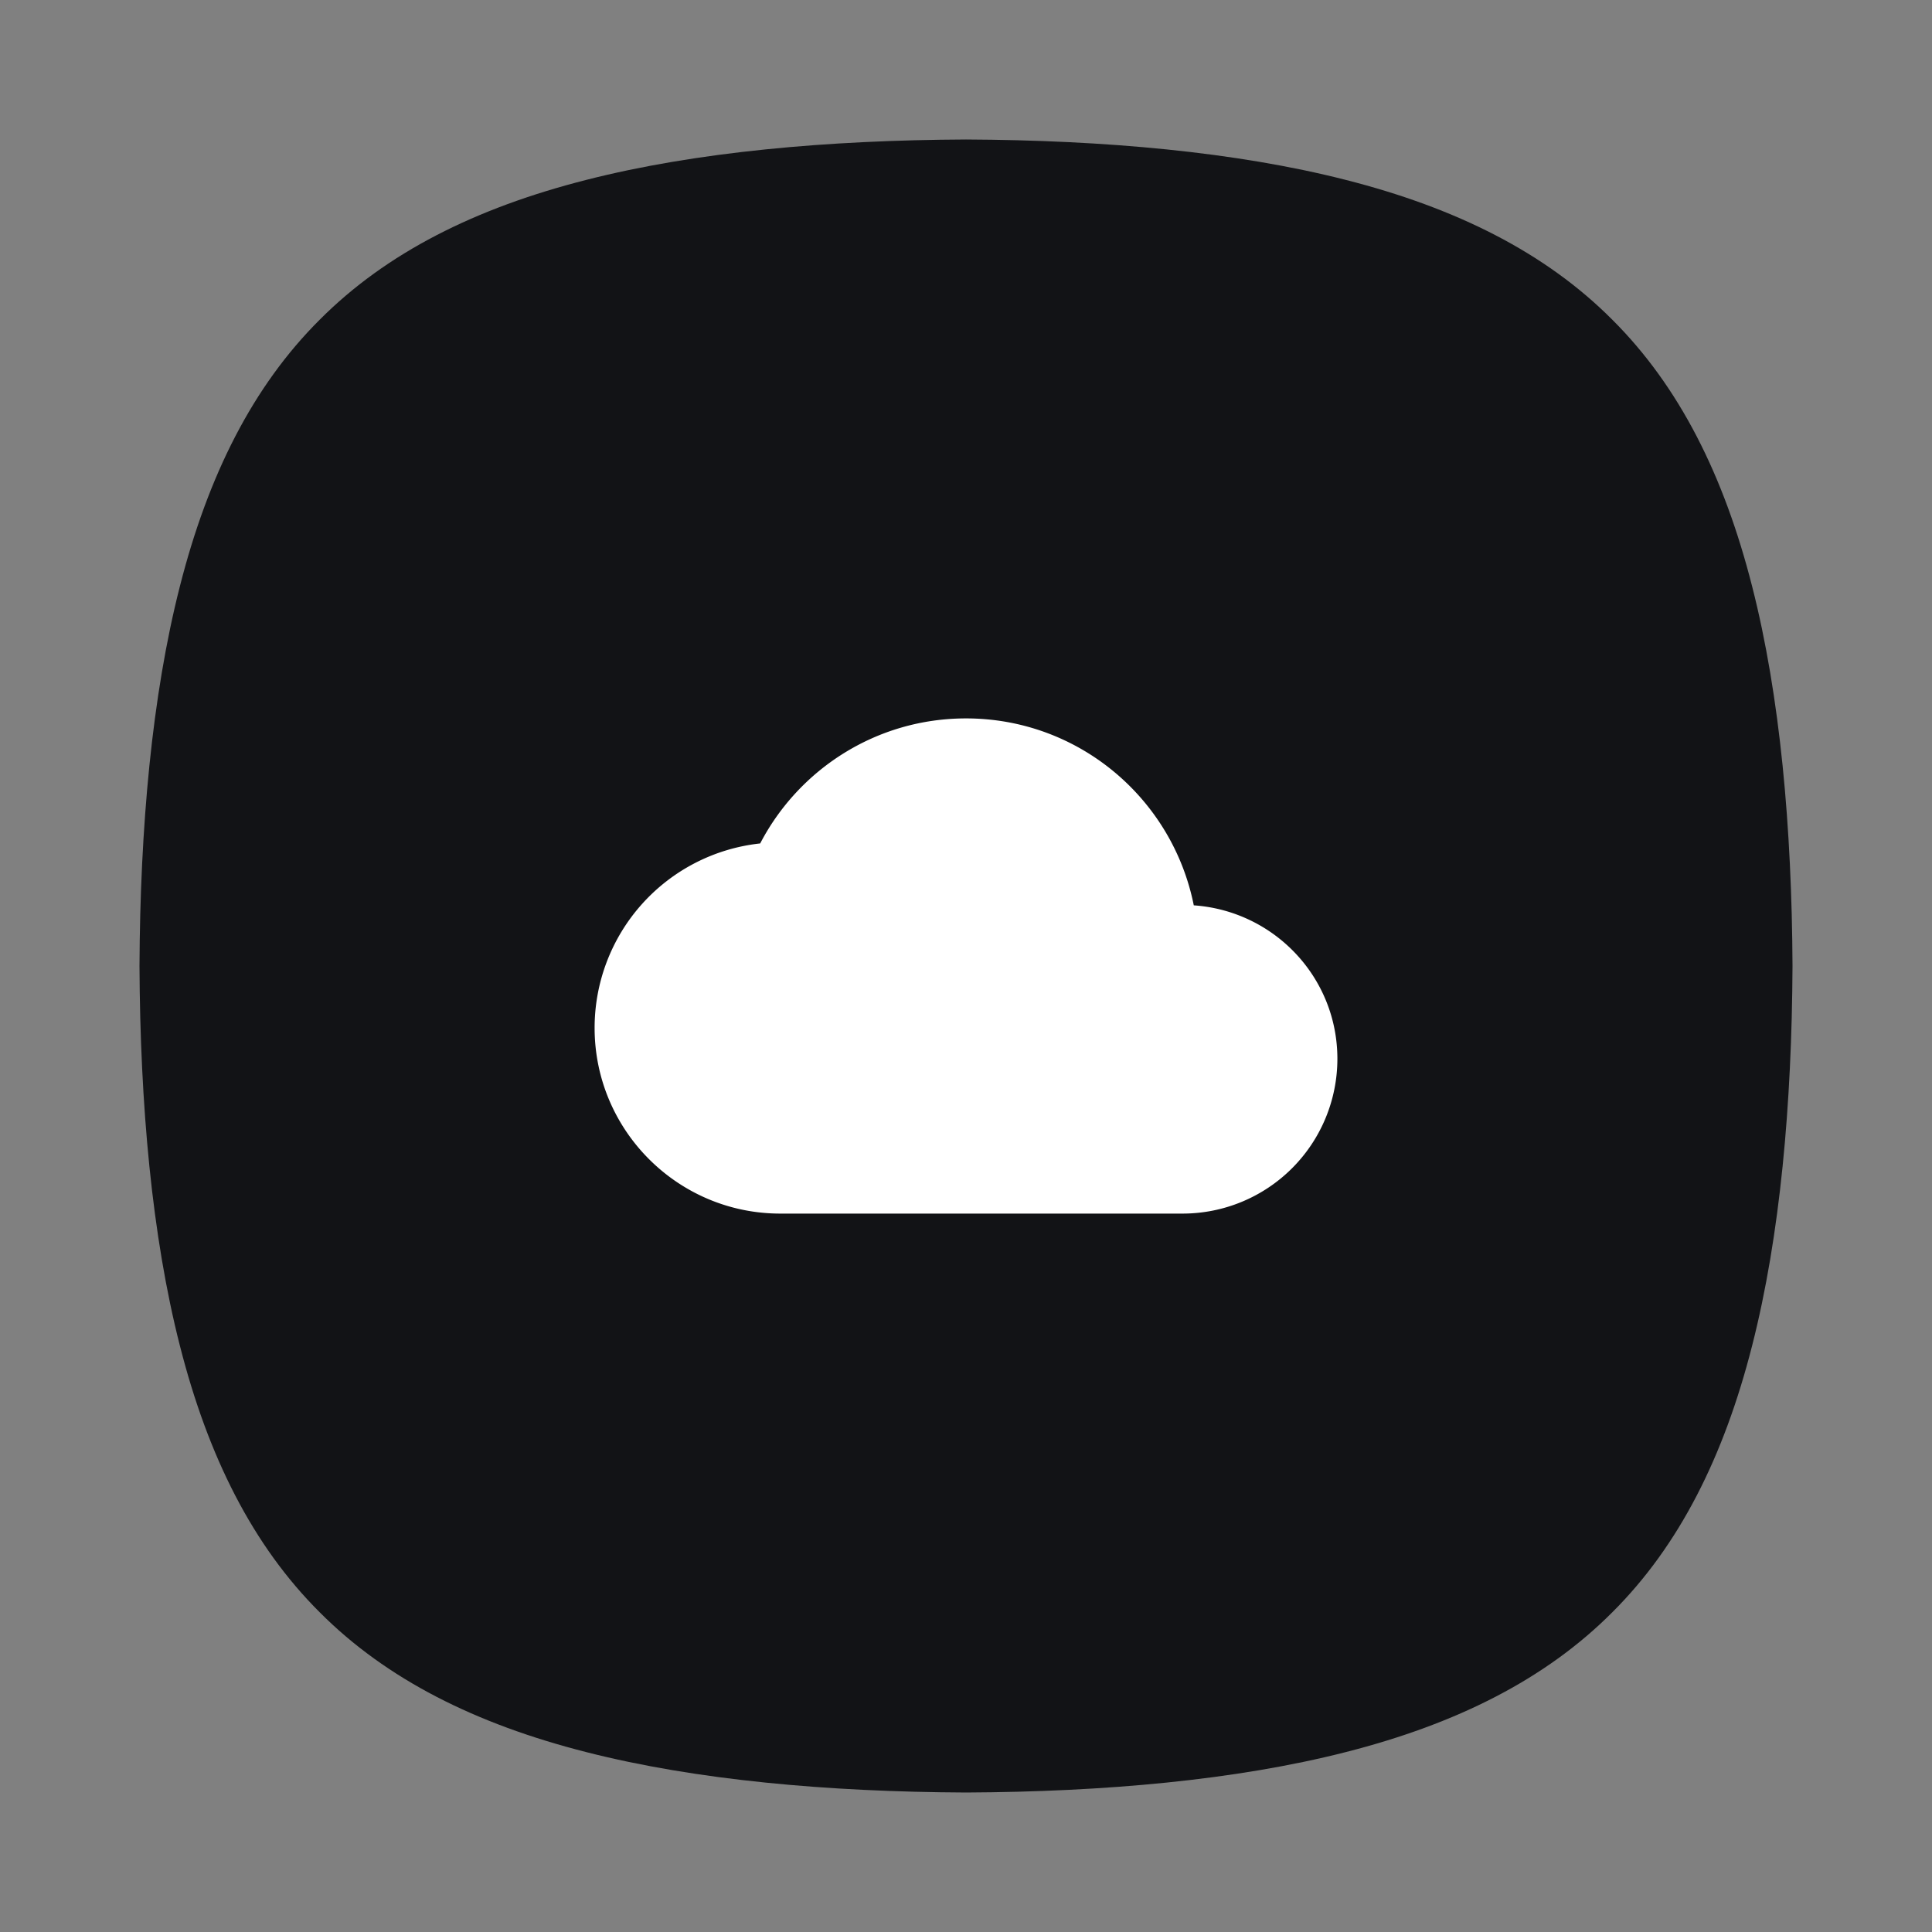 <svg xmlns="http://www.w3.org/2000/svg" xmlns:xlink="http://www.w3.org/1999/xlink" width="2000" height="2000" viewBox="0 0 2000 2000">
  <rect x="0" y="0" width="2000" height="2000" fill="#808080" stroke="none"/>
  <defs>
    <clipPath id="clip-cloudbase-logo">
      <rect width="2000" height="2000"/>
    </clipPath>
  </defs>
  <g id="cloudbase-logo" clip-path="url(#clip-cloudbase-logo)">
    <path id="Super" d="M1960.142,1104.545c-.683,142.945-12.711,279.132-41.82,393.073-29.124,114.545-75.328,206.845-144.734,275.957-69.113,69.408-161.422,115.62-275.971,144.749-113.945,29.113-250.131,41.14-393.076,41.822-142.945-.682-279.132-12.711-393.073-41.82C596.922,1889.2,504.622,1843,435.511,1773.593c-69.407-69.113-115.62-161.422-144.748-275.971-29.113-113.945-41.14-250.131-41.823-393.077.682-142.945,12.711-279.132,41.82-393.073,29.125-114.547,75.33-206.847,144.736-275.959,69.113-69.407,161.422-115.62,275.971-144.748,113.945-29.113,250.132-41.14,393.076-41.823,142.946.682,279.132,12.711,393.073,41.82,114.545,29.124,206.845,75.328,275.957,144.734,69.407,69.113,115.62,161.422,144.748,275.971C1947.432,825.414,1959.458,961.6,1960.142,1104.545Z" transform="translate(-104.541 -104.545)" fill="#121316"/>
    <g id="material-cloud" transform="translate(615.542 615.542)">
      <path id="Path_20" data-name="Path 20" d="M0,0H768.916V768.916H0Z" fill="none"/>
      <path id="Path_21" data-name="Path 21" d="M620.259,197.511C598.153,86.979,501.077,4,384.458,4,291.868,4,211.452,56.543,171.4,133.434A192.037,192.037,0,0,0,0,324.382C0,430.428,86.183,516.611,192.229,516.611h416.5A160.249,160.249,0,0,0,768.916,356.42C768.916,271.839,703.238,203.277,620.259,197.511Z" transform="translate(0 124.153)" fill="#fff"/>
    </g>
  </g>
</svg>
